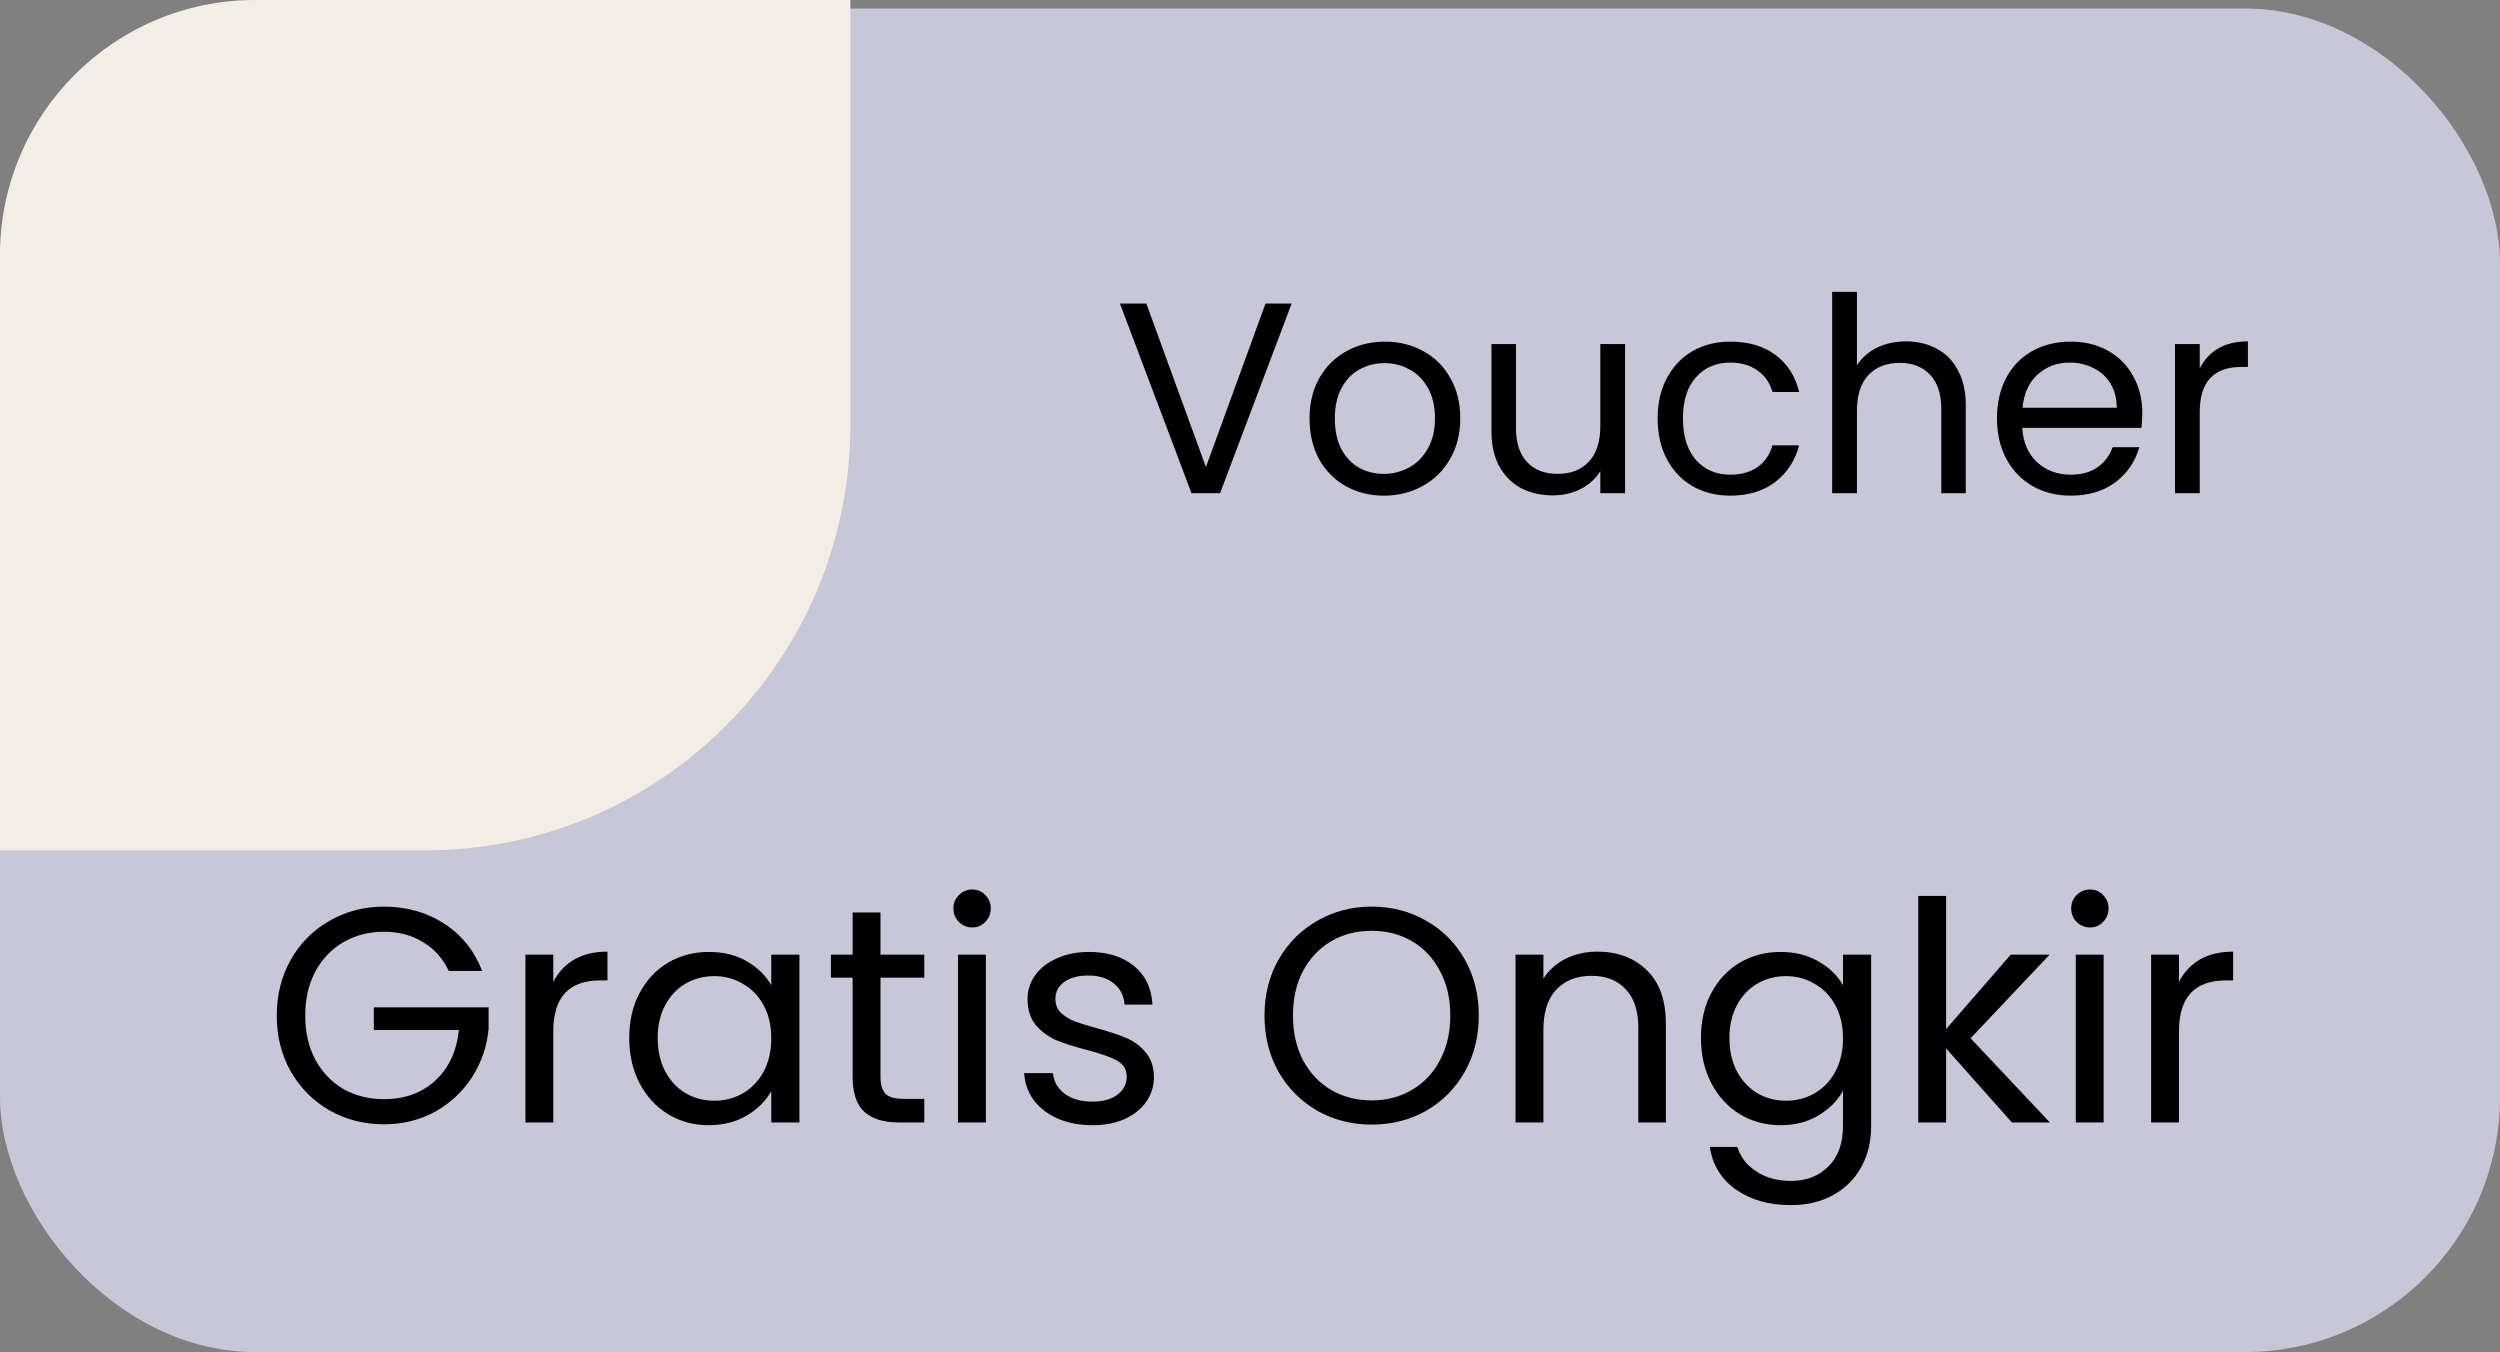 <svg width="294" height="159" viewBox="0 0 294 159" fill="none" xmlns="http://www.w3.org/2000/svg">
<rect x="0" y="0" width="294" height="159" fill="#808080" stroke="none"/>
<rect y="1" width="294" height="158" rx="30" fill="#C8C7D7"/>
<path d="M0 30C0 13.431 13.431 0 30 0H100V50C100 77.614 77.614 100 50 100H0V30Z" fill="#F4EDE5"/>
<path d="M151.896 35.696L143.48 58H140.12L131.704 35.696H134.808L141.816 54.928L148.824 35.696H151.896ZM162.737 58.288C161.094 58.288 159.601 57.915 158.257 57.168C156.934 56.421 155.889 55.365 155.121 54C154.374 52.613 154.001 51.013 154.001 49.2C154.001 47.408 154.385 45.829 155.153 44.464C155.942 43.077 157.009 42.021 158.353 41.296C159.697 40.549 161.201 40.176 162.865 40.176C164.529 40.176 166.033 40.549 167.377 41.296C168.721 42.021 169.777 43.067 170.545 44.432C171.334 45.797 171.729 47.387 171.729 49.2C171.729 51.013 171.324 52.613 170.513 54C169.724 55.365 168.646 56.421 167.281 57.168C165.916 57.915 164.401 58.288 162.737 58.288ZM162.737 55.728C163.782 55.728 164.764 55.483 165.681 54.992C166.598 54.501 167.334 53.765 167.889 52.784C168.465 51.803 168.753 50.608 168.753 49.2C168.753 47.792 168.476 46.597 167.921 45.616C167.366 44.635 166.641 43.909 165.745 43.44C164.849 42.949 163.878 42.704 162.833 42.704C161.766 42.704 160.785 42.949 159.889 43.44C159.014 43.909 158.31 44.635 157.777 45.616C157.244 46.597 156.977 47.792 156.977 49.2C156.977 50.629 157.233 51.835 157.745 52.816C158.278 53.797 158.982 54.533 159.857 55.024C160.732 55.493 161.692 55.728 162.737 55.728ZM191.11 40.464V58H188.198V55.408C187.643 56.304 186.864 57.008 185.862 57.52C184.88 58.011 183.792 58.256 182.598 58.256C181.232 58.256 180.006 57.979 178.918 57.424C177.83 56.848 176.966 55.995 176.326 54.864C175.707 53.733 175.398 52.357 175.398 50.736V40.464H178.278V50.352C178.278 52.08 178.715 53.413 179.59 54.352C180.464 55.269 181.659 55.728 183.174 55.728C184.731 55.728 185.958 55.248 186.854 54.288C187.75 53.328 188.198 51.931 188.198 50.096V40.464H191.11ZM194.939 49.2C194.939 47.387 195.301 45.808 196.027 44.464C196.752 43.099 197.755 42.043 199.035 41.296C200.336 40.549 201.819 40.176 203.483 40.176C205.637 40.176 207.408 40.699 208.795 41.744C210.203 42.789 211.131 44.24 211.579 46.096H208.443C208.144 45.029 207.557 44.187 206.683 43.568C205.829 42.949 204.763 42.64 203.483 42.64C201.819 42.64 200.475 43.216 199.451 44.368C198.427 45.499 197.915 47.109 197.915 49.2C197.915 51.312 198.427 52.944 199.451 54.096C200.475 55.248 201.819 55.824 203.483 55.824C204.763 55.824 205.829 55.525 206.683 54.928C207.536 54.331 208.123 53.477 208.443 52.368H211.579C211.109 54.16 210.171 55.6 208.763 56.688C207.355 57.755 205.595 58.288 203.483 58.288C201.819 58.288 200.336 57.915 199.035 57.168C197.755 56.421 196.752 55.365 196.027 54C195.301 52.635 194.939 51.035 194.939 49.2ZM224.168 40.144C225.491 40.144 226.685 40.432 227.752 41.008C228.819 41.563 229.651 42.405 230.248 43.536C230.867 44.667 231.176 46.043 231.176 47.664V58H228.296V48.08C228.296 46.331 227.859 44.997 226.984 44.08C226.109 43.141 224.915 42.672 223.4 42.672C221.864 42.672 220.637 43.152 219.72 44.112C218.824 45.072 218.376 46.469 218.376 48.304V58H215.464V34.32H218.376V42.96C218.952 42.064 219.741 41.371 220.744 40.88C221.768 40.389 222.909 40.144 224.168 40.144ZM251.933 48.56C251.933 49.115 251.901 49.701 251.837 50.32H237.821C237.927 52.048 238.514 53.403 239.581 54.384C240.669 55.344 241.981 55.824 243.517 55.824C244.775 55.824 245.821 55.536 246.653 54.96C247.506 54.363 248.103 53.573 248.445 52.592H251.581C251.111 54.277 250.173 55.653 248.765 56.72C247.357 57.765 245.607 58.288 243.517 58.288C241.853 58.288 240.359 57.915 239.037 57.168C237.735 56.421 236.711 55.365 235.965 54C235.218 52.613 234.845 51.013 234.845 49.2C234.845 47.387 235.207 45.797 235.933 44.432C236.658 43.067 237.671 42.021 238.973 41.296C240.295 40.549 241.81 40.176 243.517 40.176C245.181 40.176 246.653 40.539 247.933 41.264C249.213 41.989 250.194 42.992 250.877 44.272C251.581 45.531 251.933 46.96 251.933 48.56ZM248.925 47.952C248.925 46.843 248.679 45.893 248.189 45.104C247.698 44.293 247.026 43.685 246.173 43.28C245.341 42.853 244.413 42.64 243.389 42.64C241.917 42.64 240.658 43.109 239.613 44.048C238.589 44.987 238.002 46.288 237.853 47.952H248.925ZM258.689 43.312C259.201 42.309 259.926 41.531 260.865 40.976C261.825 40.421 262.987 40.144 264.353 40.144V43.152H263.585C260.321 43.152 258.689 44.923 258.689 48.464V58H255.777V40.464H258.689V43.312Z" fill="black"/>
<path d="M52.78 114.18C52.084 112.716 51.076 111.588 49.756 110.796C48.436 109.98 46.9 109.572 45.148 109.572C43.396 109.572 41.812 109.98 40.396 110.796C39.004 111.588 37.9 112.74 37.084 114.252C36.292 115.74 35.896 117.468 35.896 119.436C35.896 121.404 36.292 123.132 37.084 124.62C37.9 126.108 39.004 127.26 40.396 128.076C41.812 128.868 43.396 129.264 45.148 129.264C47.596 129.264 49.612 128.532 51.196 127.068C52.78 125.604 53.704 123.624 53.968 121.128H43.96V118.464H57.46V120.984C57.268 123.048 56.62 124.944 55.516 126.672C54.412 128.376 52.96 129.732 51.16 130.74C49.36 131.724 47.356 132.216 45.148 132.216C42.82 132.216 40.696 131.676 38.776 130.596C36.856 129.492 35.332 127.968 34.204 126.024C33.1 124.08 32.548 121.884 32.548 119.436C32.548 116.988 33.1 114.792 34.204 112.848C35.332 110.88 36.856 109.356 38.776 108.276C40.696 107.172 42.82 106.62 45.148 106.62C47.812 106.62 50.164 107.28 52.204 108.6C54.268 109.92 55.768 111.78 56.704 114.18H52.78ZM65.067 115.476C65.644 114.348 66.46 113.472 67.516 112.848C68.596 112.224 69.903 111.912 71.439 111.912V115.296H70.576C66.903 115.296 65.067 117.288 65.067 121.272V132H61.791V112.272H65.067V115.476ZM73.997 122.064C73.997 120.048 74.405 118.284 75.221 116.772C76.037 115.236 77.153 114.048 78.569 113.208C80.009 112.368 81.605 111.948 83.357 111.948C85.085 111.948 86.585 112.32 87.857 113.064C89.129 113.808 90.077 114.744 90.701 115.872V112.272H94.013V132H90.701V128.328C90.053 129.48 89.081 130.44 87.785 131.208C86.513 131.952 85.025 132.324 83.321 132.324C81.569 132.324 79.985 131.892 78.569 131.028C77.153 130.164 76.037 128.952 75.221 127.392C74.405 125.832 73.997 124.056 73.997 122.064ZM90.701 122.1C90.701 120.612 90.401 119.316 89.801 118.212C89.201 117.108 88.385 116.268 87.353 115.692C86.345 115.092 85.229 114.792 84.005 114.792C82.781 114.792 81.665 115.08 80.657 115.656C79.649 116.232 78.845 117.072 78.245 118.176C77.645 119.28 77.345 120.576 77.345 122.064C77.345 123.576 77.645 124.896 78.245 126.024C78.845 127.128 79.649 127.98 80.657 128.58C81.665 129.156 82.781 129.444 84.005 129.444C85.229 129.444 86.345 129.156 87.353 128.58C88.385 127.98 89.201 127.128 89.801 126.024C90.401 124.896 90.701 123.588 90.701 122.1ZM103.545 114.972V126.6C103.545 127.56 103.749 128.244 104.157 128.652C104.565 129.036 105.273 129.228 106.281 129.228H108.693V132H105.741C103.917 132 102.549 131.58 101.637 130.74C100.725 129.9 100.269 128.52 100.269 126.6V114.972H97.713V112.272H100.269V107.304H103.545V112.272H108.693V114.972H103.545ZM114.355 109.068C113.731 109.068 113.203 108.852 112.771 108.42C112.339 107.988 112.123 107.46 112.123 106.836C112.123 106.212 112.339 105.684 112.771 105.252C113.203 104.82 113.731 104.604 114.355 104.604C114.955 104.604 115.459 104.82 115.867 105.252C116.299 105.684 116.515 106.212 116.515 106.836C116.515 107.46 116.299 107.988 115.867 108.42C115.459 108.852 114.955 109.068 114.355 109.068ZM115.939 112.272V132H112.663V112.272H115.939ZM128.506 132.324C126.994 132.324 125.638 132.072 124.438 131.568C123.238 131.04 122.29 130.32 121.594 129.408C120.898 128.472 120.514 127.404 120.442 126.204H123.826C123.922 127.188 124.378 127.992 125.194 128.616C126.034 129.24 127.126 129.552 128.47 129.552C129.718 129.552 130.702 129.276 131.422 128.724C132.142 128.172 132.502 127.476 132.502 126.636C132.502 125.772 132.118 125.136 131.35 124.728C130.582 124.296 129.394 123.876 127.786 123.468C126.322 123.084 125.122 122.7 124.186 122.316C123.274 121.908 122.482 121.32 121.81 120.552C121.162 119.76 120.838 118.728 120.838 117.456C120.838 116.448 121.138 115.524 121.738 114.684C122.338 113.844 123.19 113.184 124.294 112.704C125.398 112.2 126.658 111.948 128.074 111.948C130.258 111.948 132.022 112.5 133.366 113.604C134.71 114.708 135.43 116.22 135.526 118.14H132.25C132.178 117.108 131.758 116.28 130.99 115.656C130.246 115.032 129.238 114.72 127.966 114.72C126.79 114.72 125.854 114.972 125.158 115.476C124.462 115.98 124.114 116.64 124.114 117.456C124.114 118.104 124.318 118.644 124.726 119.076C125.158 119.484 125.686 119.82 126.31 120.084C126.958 120.324 127.846 120.6 128.974 120.912C130.39 121.296 131.542 121.68 132.43 122.064C133.318 122.424 134.074 122.976 134.698 123.72C135.346 124.464 135.682 125.436 135.706 126.636C135.706 127.716 135.406 128.688 134.806 129.552C134.206 130.416 133.354 131.1 132.25 131.604C131.17 132.084 129.922 132.324 128.506 132.324ZM161.304 132.252C158.976 132.252 156.852 131.712 154.932 130.632C153.012 129.528 151.488 128.004 150.36 126.06C149.256 124.092 148.704 121.884 148.704 119.436C148.704 116.988 149.256 114.792 150.36 112.848C151.488 110.88 153.012 109.356 154.932 108.276C156.852 107.172 158.976 106.62 161.304 106.62C163.656 106.62 165.792 107.172 167.712 108.276C169.632 109.356 171.144 110.868 172.248 112.812C173.352 114.756 173.904 116.964 173.904 119.436C173.904 121.908 173.352 124.116 172.248 126.06C171.144 128.004 169.632 129.528 167.712 130.632C165.792 131.712 163.656 132.252 161.304 132.252ZM161.304 129.408C163.056 129.408 164.628 129 166.02 128.184C167.436 127.368 168.54 126.204 169.332 124.692C170.148 123.18 170.556 121.428 170.556 119.436C170.556 117.42 170.148 115.668 169.332 114.18C168.54 112.668 167.448 111.504 166.056 110.688C164.664 109.872 163.08 109.464 161.304 109.464C159.528 109.464 157.944 109.872 156.552 110.688C155.16 111.504 154.056 112.668 153.24 114.18C152.448 115.668 152.052 117.42 152.052 119.436C152.052 121.428 152.448 123.18 153.24 124.692C154.056 126.204 155.16 127.368 156.552 128.184C157.968 129 159.552 129.408 161.304 129.408ZM187.841 111.912C190.241 111.912 192.185 112.644 193.673 114.108C195.161 115.548 195.905 117.636 195.905 120.372V132H192.665V120.84C192.665 118.872 192.173 117.372 191.189 116.34C190.205 115.284 188.861 114.756 187.157 114.756C185.429 114.756 184.049 115.296 183.017 116.376C182.009 117.456 181.505 119.028 181.505 121.092V132H178.229V112.272H181.505V115.08C182.153 114.072 183.029 113.292 184.133 112.74C185.261 112.188 186.497 111.912 187.841 111.912ZM209.392 111.948C211.096 111.948 212.584 112.32 213.856 113.064C215.152 113.808 216.112 114.744 216.736 115.872V112.272H220.048V132.432C220.048 134.232 219.664 135.828 218.896 137.22C218.128 138.636 217.024 139.74 215.584 140.532C214.168 141.324 212.512 141.72 210.616 141.72C208.024 141.72 205.864 141.108 204.136 139.884C202.408 138.66 201.388 136.992 201.076 134.88H204.316C204.676 136.08 205.42 137.04 206.548 137.76C207.676 138.504 209.032 138.876 210.616 138.876C212.416 138.876 213.88 138.312 215.008 137.184C216.16 136.056 216.736 134.472 216.736 132.432V128.292C216.088 129.444 215.128 130.404 213.856 131.172C212.584 131.94 211.096 132.324 209.392 132.324C207.64 132.324 206.044 131.892 204.604 131.028C203.188 130.164 202.072 128.952 201.256 127.392C200.44 125.832 200.032 124.056 200.032 122.064C200.032 120.048 200.44 118.284 201.256 116.772C202.072 115.236 203.188 114.048 204.604 113.208C206.044 112.368 207.64 111.948 209.392 111.948ZM216.736 122.1C216.736 120.612 216.436 119.316 215.836 118.212C215.236 117.108 214.42 116.268 213.388 115.692C212.38 115.092 211.264 114.792 210.04 114.792C208.816 114.792 207.7 115.08 206.692 115.656C205.684 116.232 204.88 117.072 204.28 118.176C203.68 119.28 203.38 120.576 203.38 122.064C203.38 123.576 203.68 124.896 204.28 126.024C204.88 127.128 205.684 127.98 206.692 128.58C207.7 129.156 208.816 129.444 210.04 129.444C211.264 129.444 212.38 129.156 213.388 128.58C214.42 127.98 215.236 127.128 215.836 126.024C216.436 124.896 216.736 123.588 216.736 122.1ZM236.601 132L228.861 123.288V132H225.585V105.36H228.861V121.02L236.457 112.272H241.029L231.741 122.1L241.065 132H236.601ZM245.804 109.068C245.18 109.068 244.652 108.852 244.22 108.42C243.788 107.988 243.572 107.46 243.572 106.836C243.572 106.212 243.788 105.684 244.22 105.252C244.652 104.82 245.18 104.604 245.804 104.604C246.404 104.604 246.908 104.82 247.316 105.252C247.748 105.684 247.964 106.212 247.964 106.836C247.964 107.46 247.748 107.988 247.316 108.42C246.908 108.852 246.404 109.068 245.804 109.068ZM247.388 112.272V132H244.112V112.272H247.388ZM256.247 115.476C256.823 114.348 257.639 113.472 258.695 112.848C259.775 112.224 261.083 111.912 262.619 111.912V115.296H261.755C258.083 115.296 256.247 117.288 256.247 121.272V132H252.971V112.272H256.247V115.476Z" fill="black"/>
</svg>

